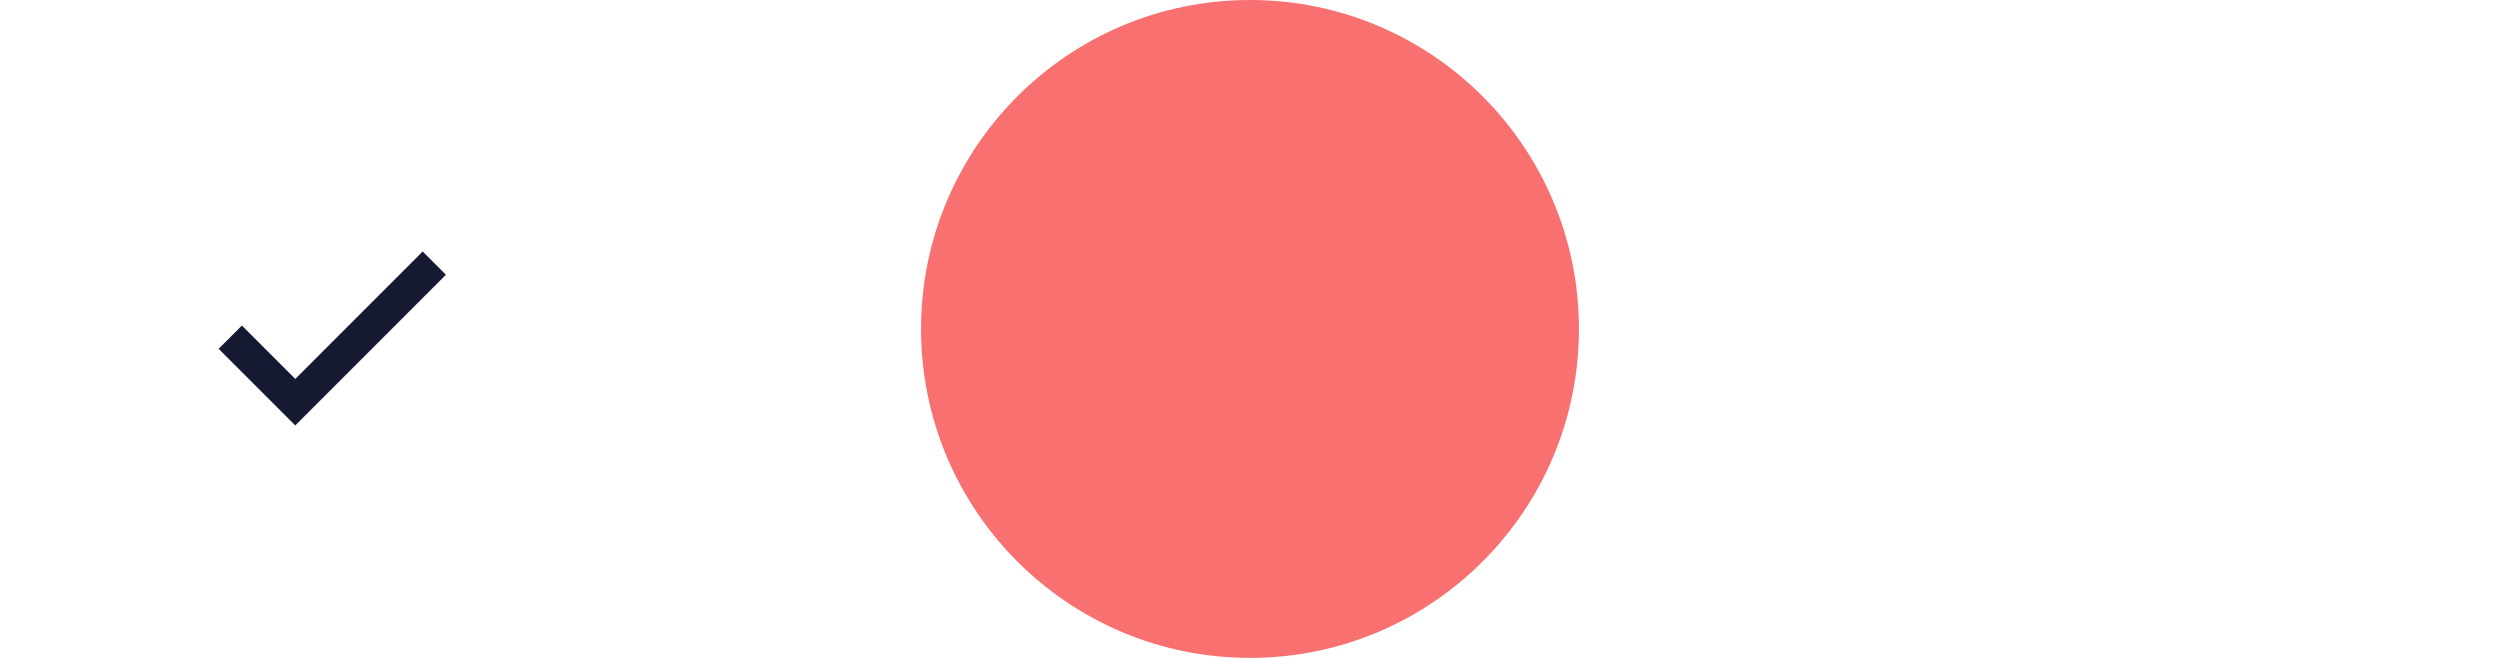 <svg xmlns="http://www.w3.org/2000/svg" width="152" height="40" viewBox="0 0 152 40" fill="none">
  <circle cx="76" cy="20" r="20" fill="#F87070"/>
<path d="M14 20.5L17.953 24.453L26.405 16" stroke="#161932" stroke-width="2"/>
</svg>
